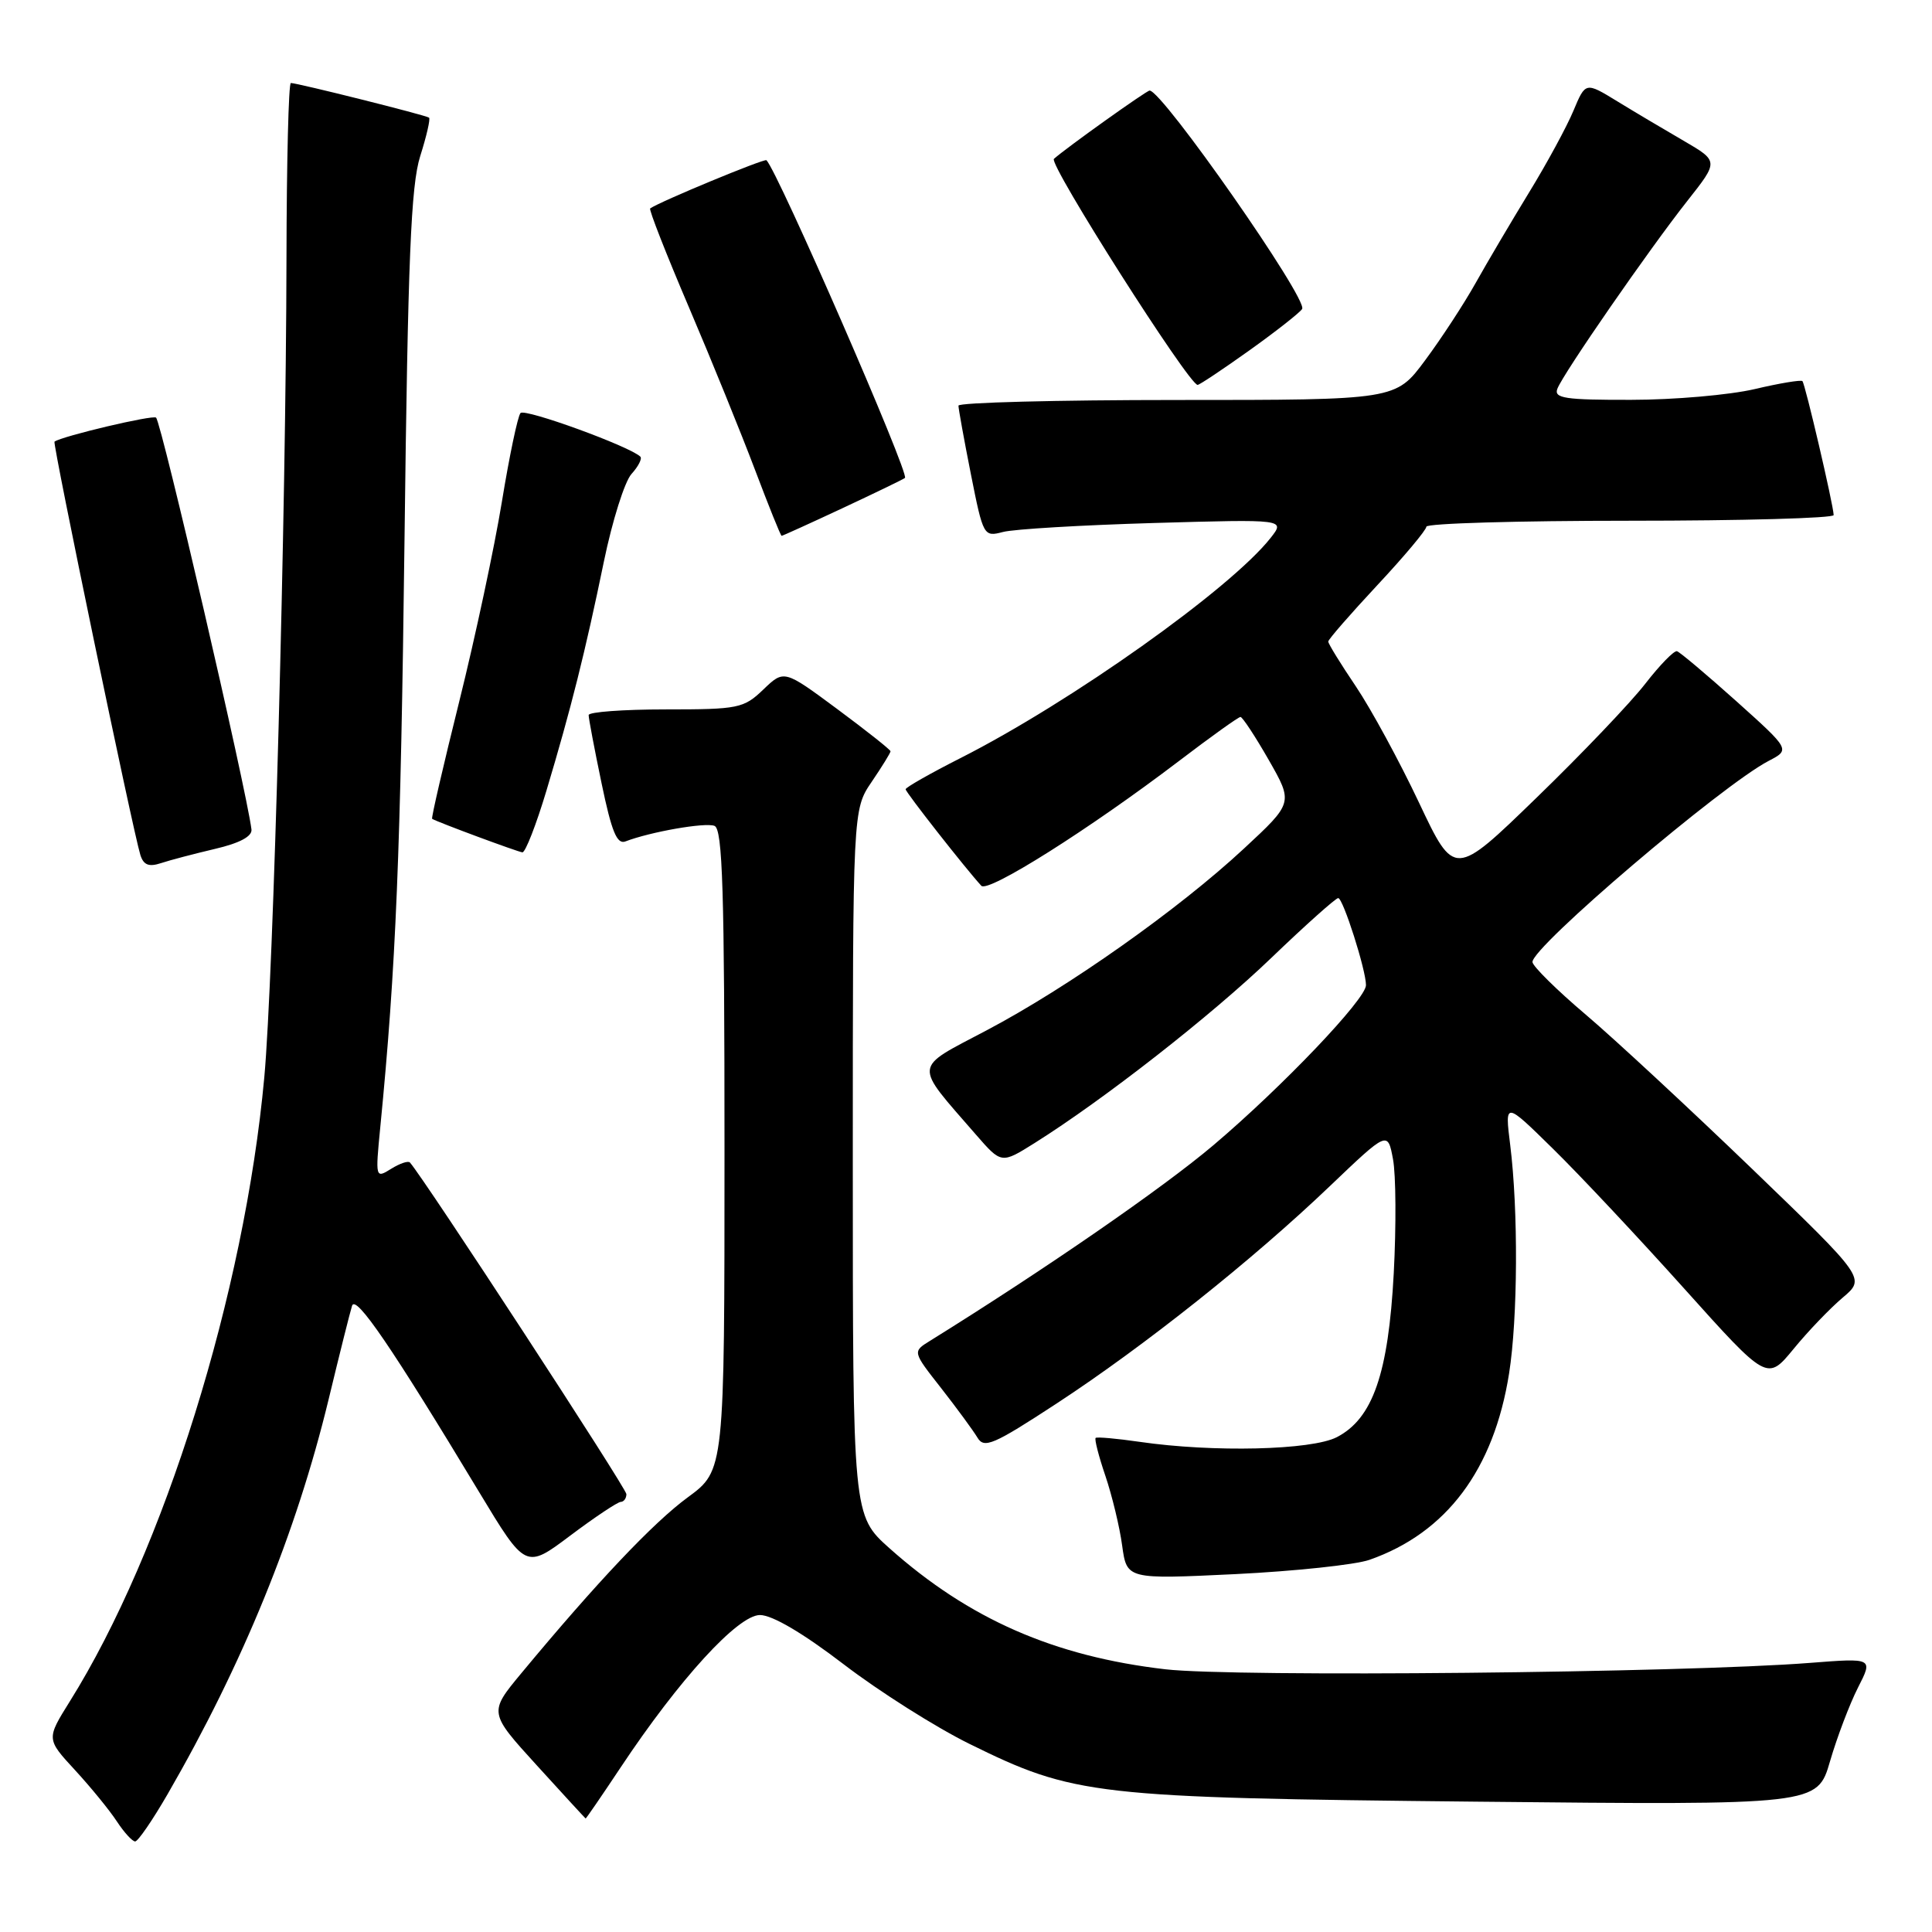 <?xml version="1.0" encoding="UTF-8" standalone="no"?>
<!DOCTYPE svg PUBLIC "-//W3C//DTD SVG 1.1//EN" "http://www.w3.org/Graphics/SVG/1.1/DTD/svg11.dtd" >
<svg xmlns="http://www.w3.org/2000/svg" xmlns:xlink="http://www.w3.org/1999/xlink" version="1.1" viewBox="0 0 256 256">
 <g >
 <path fill="currentColor"
d=" M 22.20 237.75 C 32.18 220.48 39.26 203.12 43.54 185.44 C 44.99 179.42 46.39 173.83 46.65 173.02 C 47.13 171.49 51.95 178.56 63.49 197.71 C 69.65 207.92 69.65 207.92 75.57 203.47 C 78.83 201.02 81.84 199.02 82.25 199.01 C 82.66 199.00 83.00 198.54 83.00 197.98 C 83.00 197.21 56.28 156.27 54.32 154.04 C 54.09 153.78 52.97 154.16 51.82 154.88 C 49.75 156.17 49.73 156.11 50.39 149.35 C 52.47 128.15 53.09 113.04 53.60 71.50 C 54.05 34.25 54.45 24.58 55.68 20.69 C 56.52 18.04 57.05 15.74 56.85 15.59 C 56.47 15.27 39.40 11.00 38.54 11.00 C 38.24 11.00 37.98 21.46 37.96 34.25 C 37.90 67.81 36.23 129.63 35.02 142.76 C 32.40 171.29 21.74 205.48 9.24 225.46 C 6.14 230.43 6.14 230.43 9.94 234.55 C 12.03 236.82 14.52 239.87 15.48 241.34 C 16.44 242.80 17.53 244.00 17.91 244.00 C 18.28 244.00 20.21 241.19 22.20 237.75 Z  M 82.22 234.22 C 90.00 222.51 97.78 214.00 100.70 214.00 C 102.33 214.00 106.40 216.40 111.81 220.54 C 116.51 224.14 123.99 228.87 128.43 231.06 C 142.35 237.92 144.88 238.21 195.65 238.73 C 240.80 239.19 240.80 239.19 242.49 233.37 C 243.42 230.18 245.09 225.79 246.19 223.62 C 248.20 219.69 248.20 219.69 239.85 220.34 C 222.98 221.66 163.60 222.25 154.42 221.19 C 139.67 219.48 128.39 214.53 117.87 205.16 C 113.00 200.81 113.00 200.81 113.00 154.05 C 113.00 107.28 113.00 107.28 115.50 103.60 C 116.88 101.57 118.00 99.75 118.00 99.55 C 118.00 99.35 114.83 96.84 110.95 93.96 C 103.89 88.73 103.89 88.73 101.14 91.37 C 98.54 93.86 97.85 94.00 88.20 94.00 C 82.59 94.00 78.00 94.34 78.00 94.75 C 77.99 95.16 78.76 99.22 79.71 103.78 C 81.04 110.20 81.75 111.93 82.88 111.49 C 86.20 110.22 93.43 108.95 94.67 109.43 C 95.75 109.84 96.00 117.97 96.00 152.38 C 96.00 194.83 96.00 194.83 91.14 198.40 C 86.57 201.75 79.09 209.65 69.08 221.71 C 64.76 226.92 64.76 226.92 71.13 233.92 C 74.63 237.77 77.55 240.94 77.60 240.96 C 77.66 240.98 79.74 237.95 82.22 234.22 Z  M 181.45 206.69 C 191.66 203.12 197.94 194.75 199.96 182.00 C 201.12 174.66 201.19 160.37 200.11 151.72 C 199.39 145.94 199.39 145.94 205.78 152.22 C 209.30 155.67 217.12 164.01 223.17 170.75 C 234.16 182.99 234.16 182.99 237.65 178.75 C 239.56 176.41 242.50 173.35 244.17 171.94 C 247.20 169.38 247.20 169.38 232.17 154.89 C 223.89 146.92 213.98 137.72 210.13 134.45 C 206.27 131.18 203.10 128.04 203.06 127.48 C 202.94 125.52 228.13 104.07 234.36 100.82 C 237.22 99.33 237.22 99.33 230.07 92.91 C 226.14 89.39 222.60 86.41 222.21 86.29 C 221.82 86.18 219.93 88.12 218.00 90.61 C 216.07 93.10 209.60 99.89 203.60 105.70 C 192.71 116.27 192.71 116.27 188.02 106.34 C 185.44 100.88 181.68 93.96 179.67 90.97 C 177.65 87.98 176.00 85.30 176.00 85.01 C 176.00 84.73 178.93 81.37 182.50 77.54 C 186.08 73.71 189.00 70.22 189.00 69.79 C 189.00 69.35 201.15 69.00 216.00 69.00 C 230.85 69.00 242.99 68.66 242.97 68.25 C 242.93 66.88 239.19 50.86 238.83 50.50 C 238.64 50.31 235.79 50.78 232.49 51.56 C 229.20 52.33 221.84 52.98 216.14 52.98 C 207.37 53.00 205.87 52.77 206.36 51.51 C 207.14 49.47 218.57 32.96 223.62 26.57 C 227.73 21.36 227.73 21.36 223.12 18.67 C 220.58 17.20 216.61 14.84 214.29 13.42 C 210.09 10.85 210.09 10.85 208.49 14.67 C 207.61 16.78 204.97 21.65 202.61 25.50 C 200.26 29.35 197.07 34.75 195.53 37.50 C 193.99 40.25 190.98 44.86 188.83 47.75 C 184.94 53.00 184.94 53.00 155.97 53.00 C 140.04 53.00 127.00 53.34 127.00 53.75 C 127.00 54.16 127.74 58.25 128.65 62.84 C 130.28 71.05 130.35 71.16 132.90 70.49 C 134.33 70.11 143.33 69.58 152.90 69.30 C 170.31 68.80 170.31 68.80 168.36 71.28 C 163.04 78.03 141.90 93.04 127.25 100.46 C 123.26 102.48 120.00 104.34 120.00 104.58 C 120.00 104.98 127.97 115.13 130.03 117.37 C 130.93 118.34 144.36 109.86 156.15 100.89 C 160.40 97.65 164.10 95.00 164.37 95.00 C 164.63 95.00 166.32 97.56 168.11 100.69 C 171.36 106.38 171.36 106.38 164.82 112.45 C 156.16 120.50 141.56 130.81 130.74 136.52 C 120.88 141.73 120.98 140.74 129.33 150.36 C 132.69 154.22 132.69 154.22 137.09 151.46 C 146.26 145.70 160.49 134.58 168.45 126.93 C 172.99 122.57 176.99 119.00 177.32 119.00 C 177.96 119.00 181.00 128.53 181.00 130.54 C 181.00 132.38 169.92 144.00 160.80 151.73 C 154.07 157.43 138.50 168.18 123.21 177.68 C 120.91 179.10 120.91 179.10 124.71 183.94 C 126.79 186.60 128.95 189.55 129.51 190.48 C 130.40 191.98 131.60 191.47 140.01 185.97 C 151.62 178.37 165.93 166.99 176.19 157.19 C 183.88 149.85 183.88 149.85 184.58 153.60 C 184.97 155.66 185.01 162.45 184.68 168.70 C 183.97 182.01 181.90 187.97 177.14 190.43 C 173.79 192.16 160.74 192.47 151.00 191.05 C 147.97 190.61 145.36 190.38 145.18 190.53 C 145.00 190.68 145.58 192.95 146.47 195.56 C 147.35 198.17 148.36 202.32 148.69 204.79 C 149.31 209.27 149.31 209.27 163.68 208.58 C 171.59 208.19 179.58 207.34 181.45 206.69 Z  M 28.50 112.48 C 31.76 111.72 33.44 110.82 33.32 109.90 C 32.63 104.46 21.42 56.09 20.68 55.34 C 20.28 54.94 8.24 57.79 7.22 58.52 C 6.94 58.73 17.61 110.12 18.60 113.29 C 19.02 114.62 19.72 114.90 21.33 114.37 C 22.52 113.97 25.75 113.13 28.50 112.48 Z  M 72.41 104.75 C 75.65 93.96 77.56 86.34 80.02 74.40 C 81.13 69.02 82.77 63.80 83.68 62.80 C 84.58 61.81 85.11 60.77 84.85 60.51 C 83.49 59.16 69.54 54.08 68.97 54.73 C 68.60 55.15 67.49 60.45 66.50 66.50 C 65.51 72.55 62.97 84.44 60.86 92.92 C 58.75 101.41 57.12 108.42 57.26 108.50 C 57.95 108.93 68.61 112.88 69.22 112.94 C 69.61 112.97 71.05 109.29 72.41 104.75 Z  M 111.65 67.33 C 115.97 65.31 119.69 63.51 119.91 63.33 C 120.55 62.83 103.08 22.75 101.56 21.23 C 101.30 20.97 87.41 26.72 86.15 27.62 C 85.96 27.76 88.26 33.63 91.27 40.68 C 94.28 47.73 98.22 57.44 100.04 62.25 C 101.86 67.06 103.44 71.00 103.57 71.00 C 103.69 71.00 107.33 69.35 111.65 67.33 Z  M 165.56 46.42 C 169.09 43.90 172.23 41.43 172.54 40.94 C 173.33 39.65 154.02 12.00 152.33 12.00 C 151.92 12.00 141.31 19.57 139.65 21.05 C 138.90 21.71 157.53 51.00 158.69 51.00 C 158.94 51.00 162.03 48.94 165.56 46.42 Z "/>
</g>
</svg>